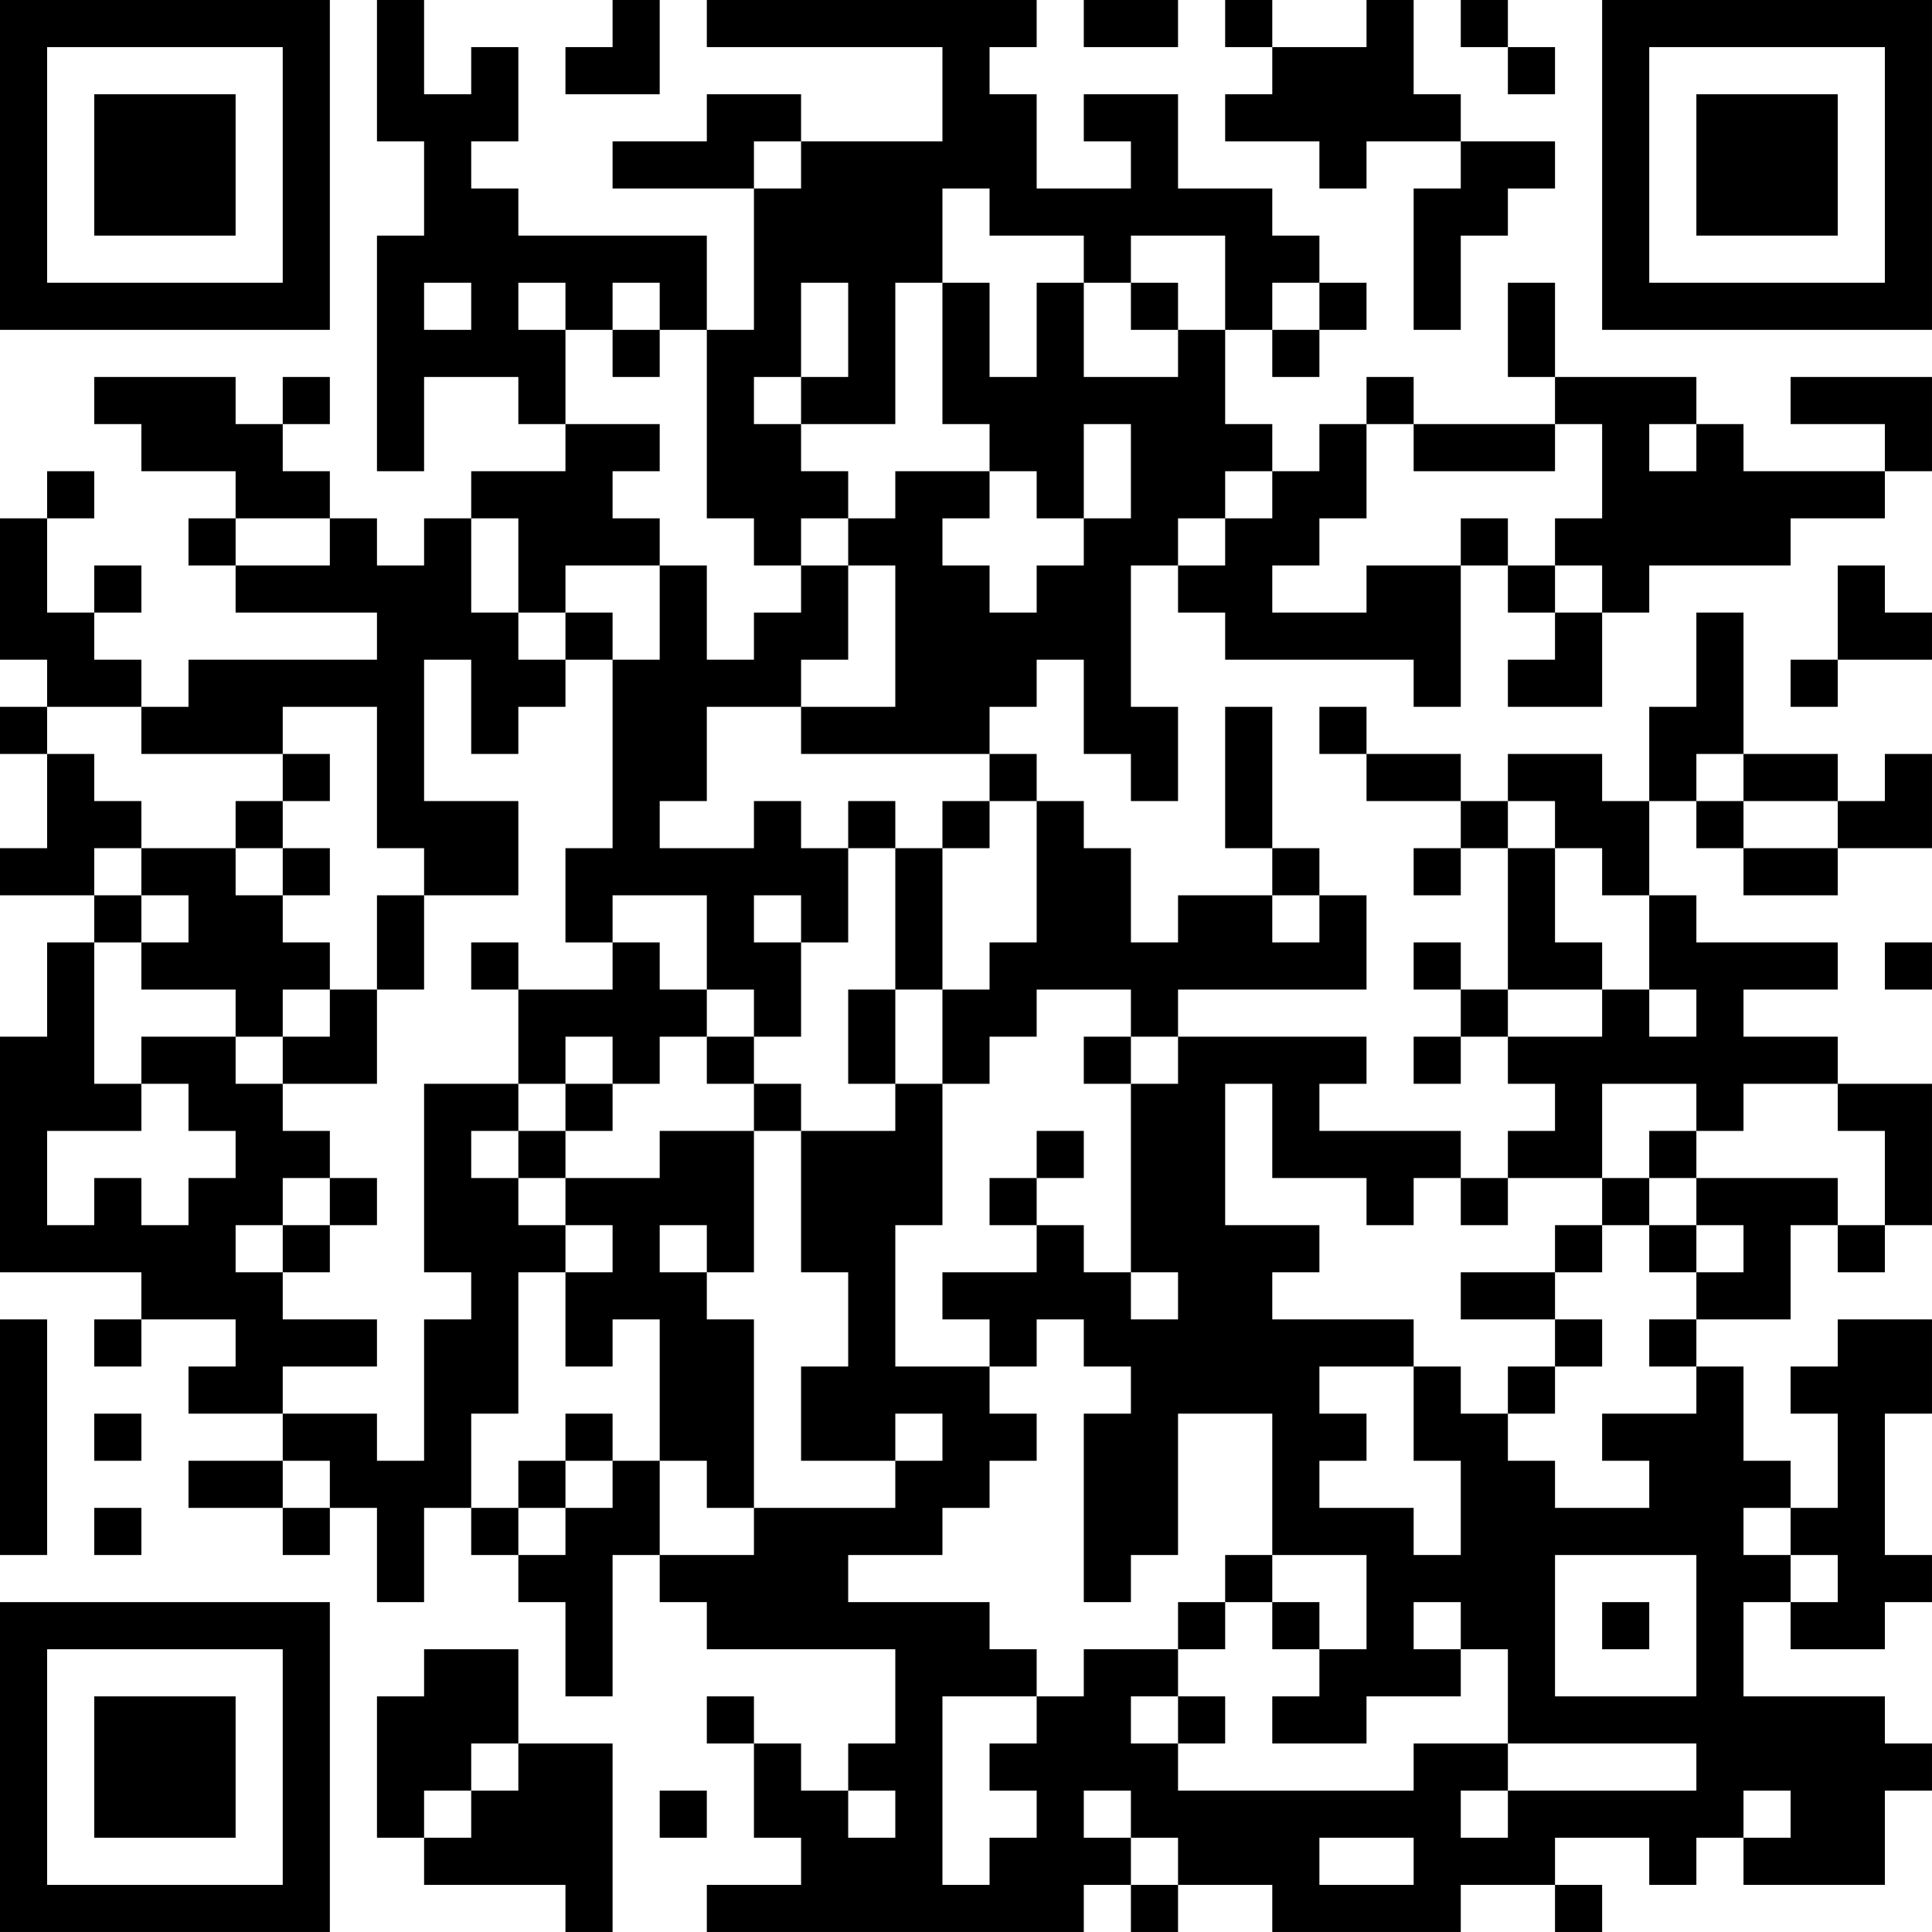 <?xml version="1.0" encoding="UTF-8"?>
<svg xmlns="http://www.w3.org/2000/svg" version="1.1" width="200" height="200" viewBox="0 0 200 200"><rect x="0" y="0" width="200" height="200" fill="#ffffff"/><g transform="scale(4.878)"><g transform="translate(0,0)"><path fill-rule="evenodd" d="M8 0L8 3L9 3L9 5L8 5L8 10L9 10L9 8L11 8L11 9L12 9L12 10L10 10L10 11L9 11L9 12L8 12L8 11L7 11L7 10L6 10L6 9L7 9L7 8L6 8L6 9L5 9L5 8L2 8L2 9L3 9L3 10L5 10L5 11L4 11L4 12L5 12L5 13L8 13L8 14L4 14L4 15L3 15L3 14L2 14L2 13L3 13L3 12L2 12L2 13L1 13L1 11L2 11L2 10L1 10L1 11L0 11L0 14L1 14L1 15L0 15L0 16L1 16L1 18L0 18L0 19L2 19L2 20L1 20L1 22L0 22L0 27L3 27L3 28L2 28L2 29L3 29L3 28L5 28L5 29L4 29L4 30L6 30L6 31L4 31L4 32L6 32L6 33L7 33L7 32L8 32L8 34L9 34L9 32L10 32L10 33L11 33L11 34L12 34L12 36L13 36L13 33L14 33L14 34L15 34L15 35L19 35L19 37L18 37L18 38L17 38L17 37L16 37L16 36L15 36L15 37L16 37L16 39L17 39L17 40L15 40L15 41L23 41L23 40L24 40L24 41L25 41L25 40L27 40L27 41L31 41L31 40L33 40L33 41L34 41L34 40L33 40L33 39L35 39L35 40L36 40L36 39L37 39L37 40L40 40L40 38L41 38L41 37L40 37L40 36L37 36L37 34L38 34L38 35L40 35L40 34L41 34L41 33L40 33L40 30L41 30L41 28L39 28L39 29L38 29L38 30L39 30L39 32L38 32L38 31L37 31L37 29L36 29L36 28L38 28L38 26L39 26L39 27L40 27L40 26L41 26L41 23L39 23L39 22L37 22L37 21L39 21L39 20L36 20L36 19L35 19L35 17L36 17L36 18L37 18L37 19L39 19L39 18L41 18L41 16L40 16L40 17L39 17L39 16L37 16L37 13L36 13L36 15L35 15L35 17L34 17L34 16L32 16L32 17L31 17L31 16L29 16L29 15L28 15L28 16L29 16L29 17L31 17L31 18L30 18L30 19L31 19L31 18L32 18L32 21L31 21L31 20L30 20L30 21L31 21L31 22L30 22L30 23L31 23L31 22L32 22L32 23L33 23L33 24L32 24L32 25L31 25L31 24L28 24L28 23L29 23L29 22L25 22L25 21L29 21L29 19L28 19L28 18L27 18L27 15L26 15L26 18L27 18L27 19L25 19L25 20L24 20L24 18L23 18L23 17L22 17L22 16L21 16L21 15L22 15L22 14L23 14L23 16L24 16L24 17L25 17L25 15L24 15L24 12L25 12L25 13L26 13L26 14L30 14L30 15L31 15L31 12L32 12L32 13L33 13L33 14L32 14L32 15L34 15L34 13L35 13L35 12L38 12L38 11L40 11L40 10L41 10L41 8L38 8L38 9L40 9L40 10L37 10L37 9L36 9L36 8L33 8L33 6L32 6L32 8L33 8L33 9L30 9L30 8L29 8L29 9L28 9L28 10L27 10L27 9L26 9L26 7L27 7L27 8L28 8L28 7L29 7L29 6L28 6L28 5L27 5L27 4L25 4L25 2L23 2L23 3L24 3L24 4L22 4L22 2L21 2L21 1L22 1L22 0L15 0L15 1L20 1L20 3L17 3L17 2L15 2L15 3L13 3L13 4L16 4L16 7L15 7L15 5L11 5L11 4L10 4L10 3L11 3L11 1L10 1L10 2L9 2L9 0ZM13 0L13 1L12 1L12 2L14 2L14 0ZM23 0L23 1L25 1L25 0ZM26 0L26 1L27 1L27 2L26 2L26 3L28 3L28 4L29 4L29 3L31 3L31 4L30 4L30 7L31 7L31 5L32 5L32 4L33 4L33 3L31 3L31 2L30 2L30 0L29 0L29 1L27 1L27 0ZM31 0L31 1L32 1L32 2L33 2L33 1L32 1L32 0ZM16 3L16 4L17 4L17 3ZM20 4L20 6L19 6L19 9L17 9L17 8L18 8L18 6L17 6L17 8L16 8L16 9L17 9L17 10L18 10L18 11L17 11L17 12L16 12L16 11L15 11L15 7L14 7L14 6L13 6L13 7L12 7L12 6L11 6L11 7L12 7L12 9L14 9L14 10L13 10L13 11L14 11L14 12L12 12L12 13L11 13L11 11L10 11L10 13L11 13L11 14L12 14L12 15L11 15L11 16L10 16L10 14L9 14L9 17L11 17L11 19L9 19L9 18L8 18L8 15L6 15L6 16L3 16L3 15L1 15L1 16L2 16L2 17L3 17L3 18L2 18L2 19L3 19L3 20L2 20L2 23L3 23L3 24L1 24L1 26L2 26L2 25L3 25L3 26L4 26L4 25L5 25L5 24L4 24L4 23L3 23L3 22L5 22L5 23L6 23L6 24L7 24L7 25L6 25L6 26L5 26L5 27L6 27L6 28L8 28L8 29L6 29L6 30L8 30L8 31L9 31L9 28L10 28L10 27L9 27L9 23L11 23L11 24L10 24L10 25L11 25L11 26L12 26L12 27L11 27L11 30L10 30L10 32L11 32L11 33L12 33L12 32L13 32L13 31L14 31L14 33L16 33L16 32L19 32L19 31L20 31L20 30L19 30L19 31L17 31L17 29L18 29L18 27L17 27L17 24L19 24L19 23L20 23L20 26L19 26L19 29L21 29L21 30L22 30L22 31L21 31L21 32L20 32L20 33L18 33L18 34L21 34L21 35L22 35L22 36L20 36L20 40L21 40L21 39L22 39L22 38L21 38L21 37L22 37L22 36L23 36L23 35L25 35L25 36L24 36L24 37L25 37L25 38L30 38L30 37L32 37L32 38L31 38L31 39L32 39L32 38L36 38L36 37L32 37L32 35L31 35L31 34L30 34L30 35L31 35L31 36L29 36L29 37L27 37L27 36L28 36L28 35L29 35L29 33L27 33L27 30L25 30L25 33L24 33L24 34L23 34L23 30L24 30L24 29L23 29L23 28L22 28L22 29L21 29L21 28L20 28L20 27L22 27L22 26L23 26L23 27L24 27L24 28L25 28L25 27L24 27L24 23L25 23L25 22L24 22L24 21L22 21L22 22L21 22L21 23L20 23L20 21L21 21L21 20L22 20L22 17L21 17L21 16L17 16L17 15L19 15L19 12L18 12L18 11L19 11L19 10L21 10L21 11L20 11L20 12L21 12L21 13L22 13L22 12L23 12L23 11L24 11L24 9L23 9L23 11L22 11L22 10L21 10L21 9L20 9L20 6L21 6L21 8L22 8L22 6L23 6L23 8L25 8L25 7L26 7L26 5L24 5L24 6L23 6L23 5L21 5L21 4ZM9 6L9 7L10 7L10 6ZM24 6L24 7L25 7L25 6ZM27 6L27 7L28 7L28 6ZM13 7L13 8L14 8L14 7ZM29 9L29 11L28 11L28 12L27 12L27 13L29 13L29 12L31 12L31 11L32 11L32 12L33 12L33 13L34 13L34 12L33 12L33 11L34 11L34 9L33 9L33 10L30 10L30 9ZM35 9L35 10L36 10L36 9ZM26 10L26 11L25 11L25 12L26 12L26 11L27 11L27 10ZM5 11L5 12L7 12L7 11ZM14 12L14 14L13 14L13 13L12 13L12 14L13 14L13 18L12 18L12 20L13 20L13 21L11 21L11 20L10 20L10 21L11 21L11 23L12 23L12 24L11 24L11 25L12 25L12 26L13 26L13 27L12 27L12 29L13 29L13 28L14 28L14 31L15 31L15 32L16 32L16 28L15 28L15 27L16 27L16 24L17 24L17 23L16 23L16 22L17 22L17 20L18 20L18 18L19 18L19 21L18 21L18 23L19 23L19 21L20 21L20 18L21 18L21 17L20 17L20 18L19 18L19 17L18 17L18 18L17 18L17 17L16 17L16 18L14 18L14 17L15 17L15 15L17 15L17 14L18 14L18 12L17 12L17 13L16 13L16 14L15 14L15 12ZM39 12L39 14L38 14L38 15L39 15L39 14L41 14L41 13L40 13L40 12ZM6 16L6 17L5 17L5 18L3 18L3 19L4 19L4 20L3 20L3 21L5 21L5 22L6 22L6 23L8 23L8 21L9 21L9 19L8 19L8 21L7 21L7 20L6 20L6 19L7 19L7 18L6 18L6 17L7 17L7 16ZM36 16L36 17L37 17L37 18L39 18L39 17L37 17L37 16ZM32 17L32 18L33 18L33 20L34 20L34 21L32 21L32 22L34 22L34 21L35 21L35 22L36 22L36 21L35 21L35 19L34 19L34 18L33 18L33 17ZM5 18L5 19L6 19L6 18ZM13 19L13 20L14 20L14 21L15 21L15 22L14 22L14 23L13 23L13 22L12 22L12 23L13 23L13 24L12 24L12 25L14 25L14 24L16 24L16 23L15 23L15 22L16 22L16 21L15 21L15 19ZM16 19L16 20L17 20L17 19ZM27 19L27 20L28 20L28 19ZM40 20L40 21L41 21L41 20ZM6 21L6 22L7 22L7 21ZM23 22L23 23L24 23L24 22ZM26 23L26 26L28 26L28 27L27 27L27 28L30 28L30 29L28 29L28 30L29 30L29 31L28 31L28 32L30 32L30 33L31 33L31 31L30 31L30 29L31 29L31 30L32 30L32 31L33 31L33 32L35 32L35 31L34 31L34 30L36 30L36 29L35 29L35 28L36 28L36 27L37 27L37 26L36 26L36 25L39 25L39 26L40 26L40 24L39 24L39 23L37 23L37 24L36 24L36 23L34 23L34 25L32 25L32 26L31 26L31 25L30 25L30 26L29 26L29 25L27 25L27 23ZM22 24L22 25L21 25L21 26L22 26L22 25L23 25L23 24ZM35 24L35 25L34 25L34 26L33 26L33 27L31 27L31 28L33 28L33 29L32 29L32 30L33 30L33 29L34 29L34 28L33 28L33 27L34 27L34 26L35 26L35 27L36 27L36 26L35 26L35 25L36 25L36 24ZM7 25L7 26L6 26L6 27L7 27L7 26L8 26L8 25ZM14 26L14 27L15 27L15 26ZM0 28L0 33L1 33L1 28ZM2 30L2 31L3 31L3 30ZM12 30L12 31L11 31L11 32L12 32L12 31L13 31L13 30ZM6 31L6 32L7 32L7 31ZM2 32L2 33L3 33L3 32ZM37 32L37 33L38 33L38 34L39 34L39 33L38 33L38 32ZM26 33L26 34L25 34L25 35L26 35L26 34L27 34L27 35L28 35L28 34L27 34L27 33ZM33 33L33 36L36 36L36 33ZM34 34L34 35L35 35L35 34ZM9 35L9 36L8 36L8 39L9 39L9 40L12 40L12 41L13 41L13 37L11 37L11 35ZM25 36L25 37L26 37L26 36ZM10 37L10 38L9 38L9 39L10 39L10 38L11 38L11 37ZM14 38L14 39L15 39L15 38ZM18 38L18 39L19 39L19 38ZM23 38L23 39L24 39L24 40L25 40L25 39L24 39L24 38ZM37 38L37 39L38 39L38 38ZM28 39L28 40L30 40L30 39ZM0 0L0 7L7 7L7 0ZM1 1L1 6L6 6L6 1ZM2 2L2 5L5 5L5 2ZM34 0L34 7L41 7L41 0ZM35 1L35 6L40 6L40 1ZM36 2L36 5L39 5L39 2ZM0 34L0 41L7 41L7 34ZM1 35L1 40L6 40L6 35ZM2 36L2 39L5 39L5 36Z" fill="#000000"/></g></g></svg>
